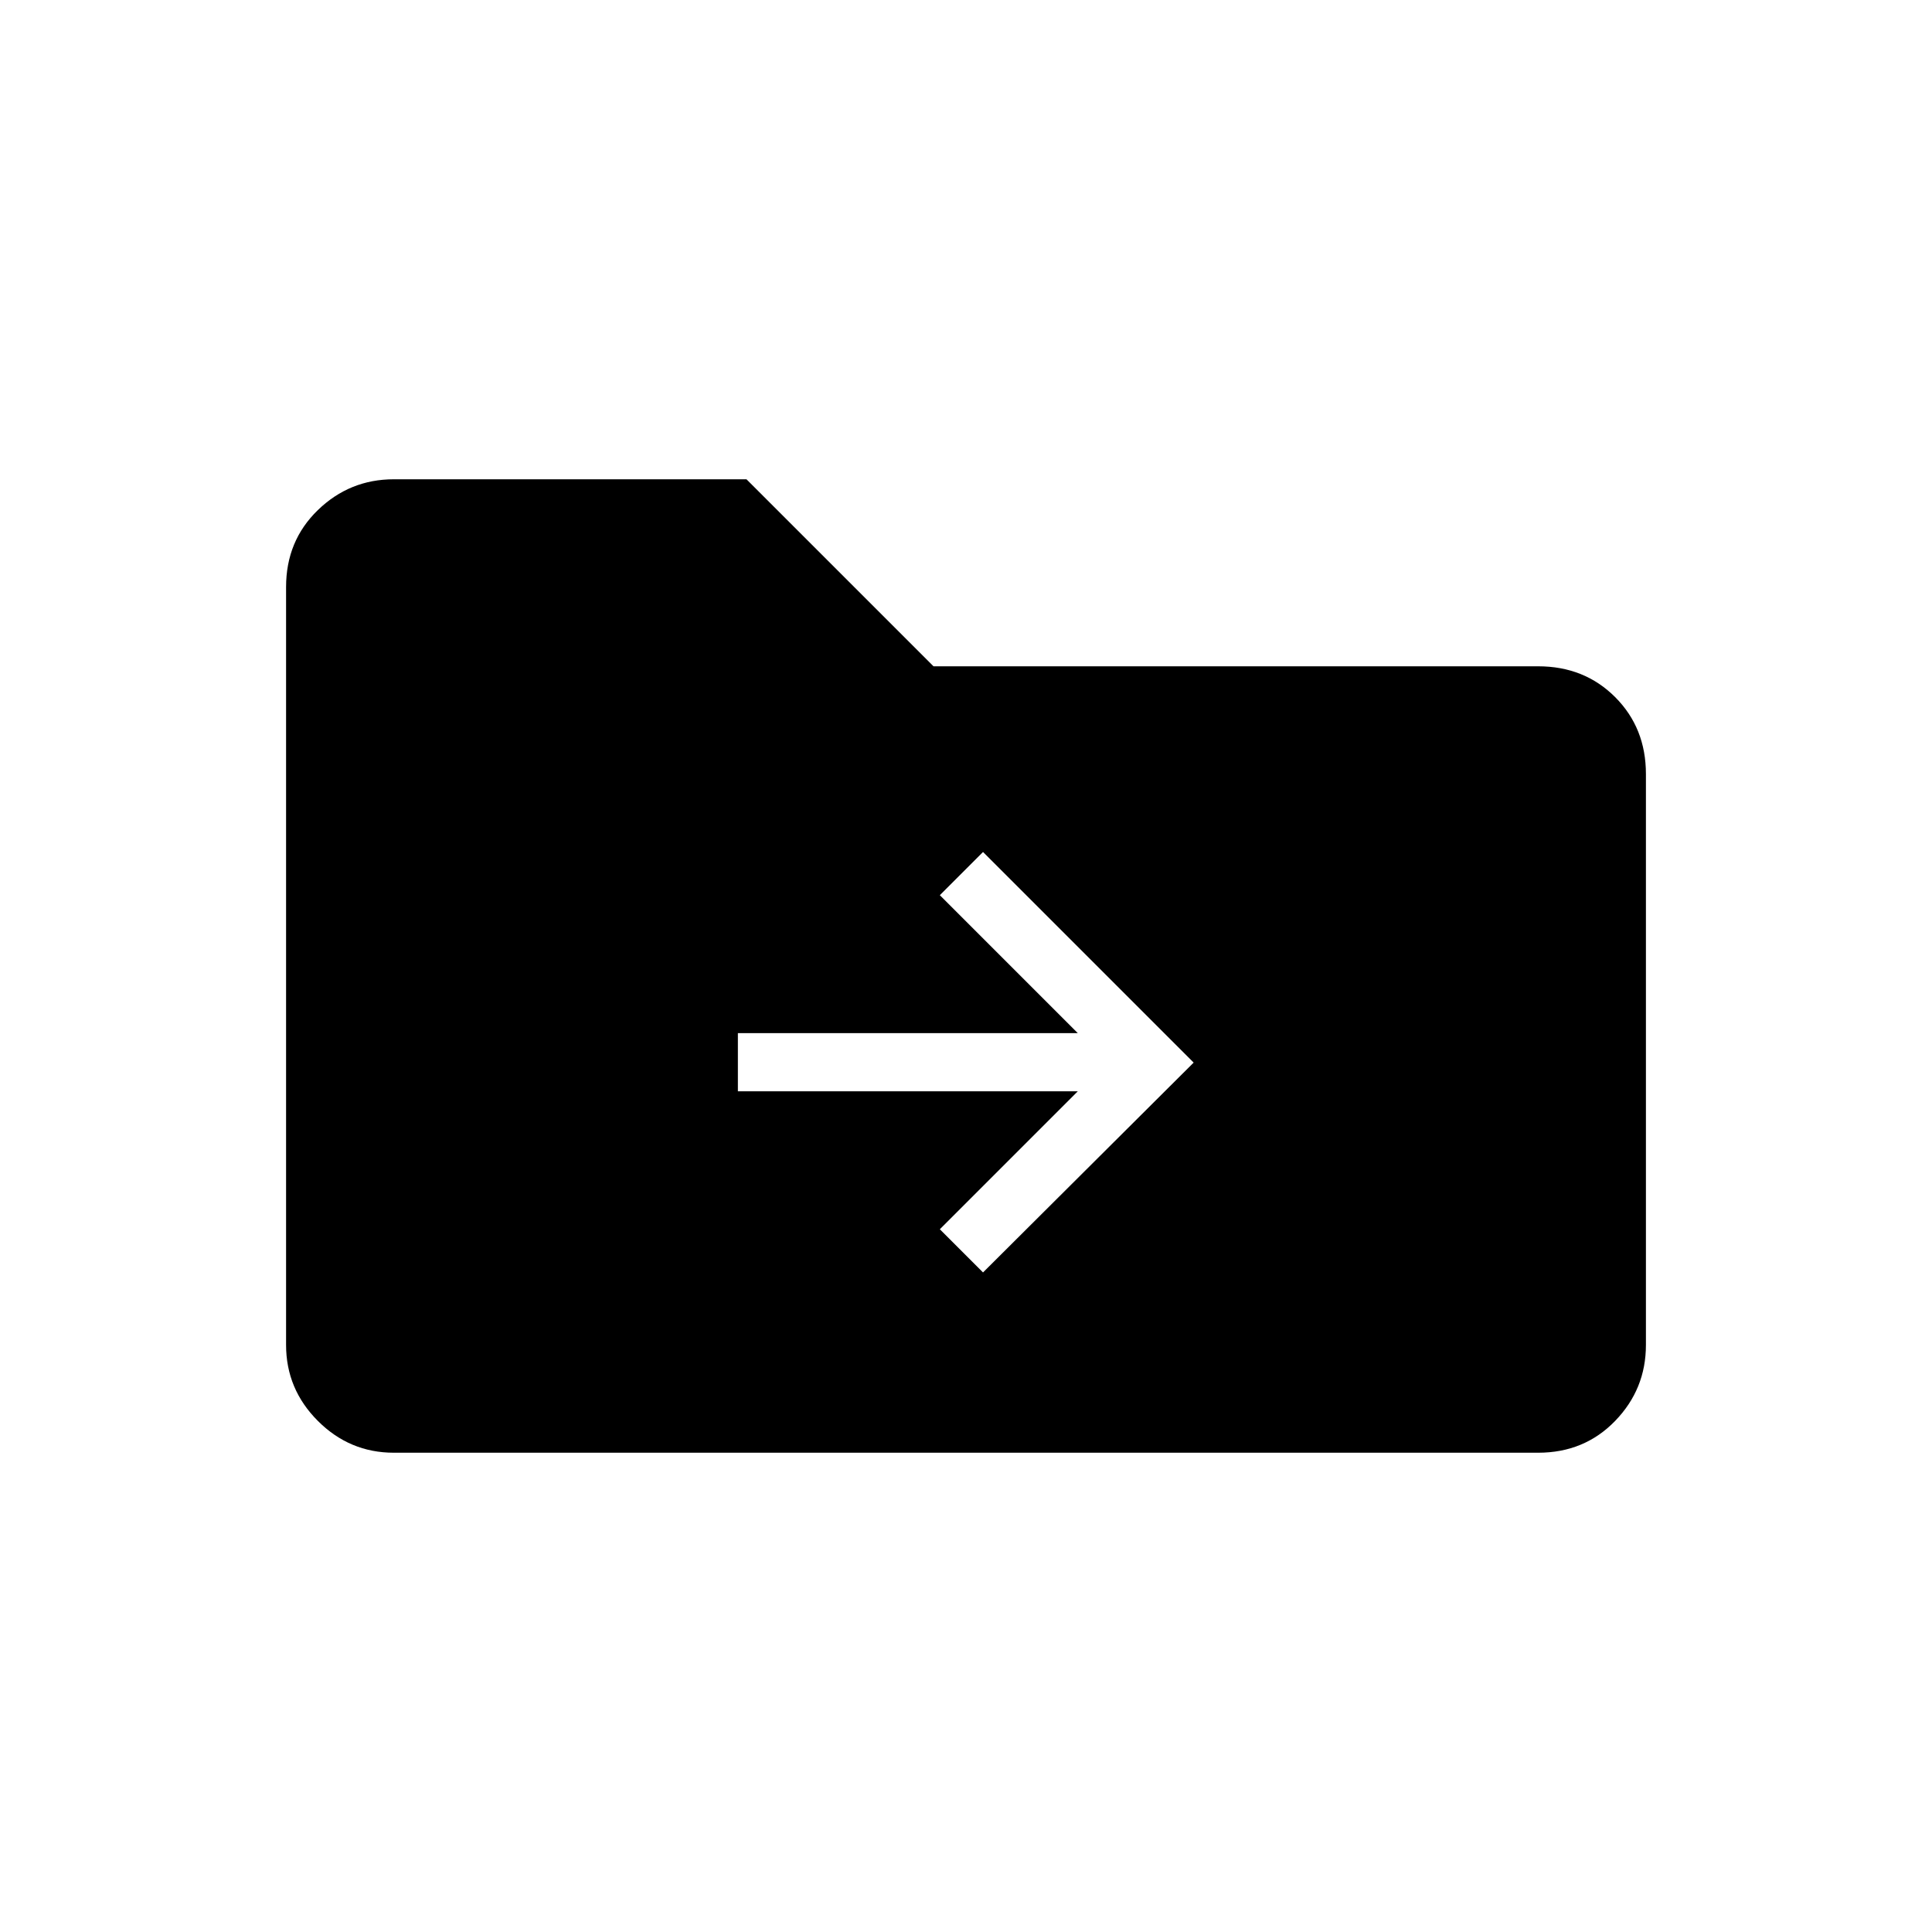 <svg xmlns="http://www.w3.org/2000/svg" height="20" viewBox="0 -960 960 960" width="20"><path d="M195.69-238.15q-21.94 0-37.74-15.8t-15.8-37.74v-376.62q0-22.94 15.8-38.24t37.74-15.3h175.23l92.93 92.93h300.46q22.94 0 38.24 15.3t15.3 38.24v283.69q0 21.94-15.3 37.74t-38.24 15.8H195.69Zm339.85-179.58L467-349.19l21.46 21.46L593.12-432 488.46-536.65 467-515.19l68.54 68.54H366.65v28.92h168.89Z"/></svg>